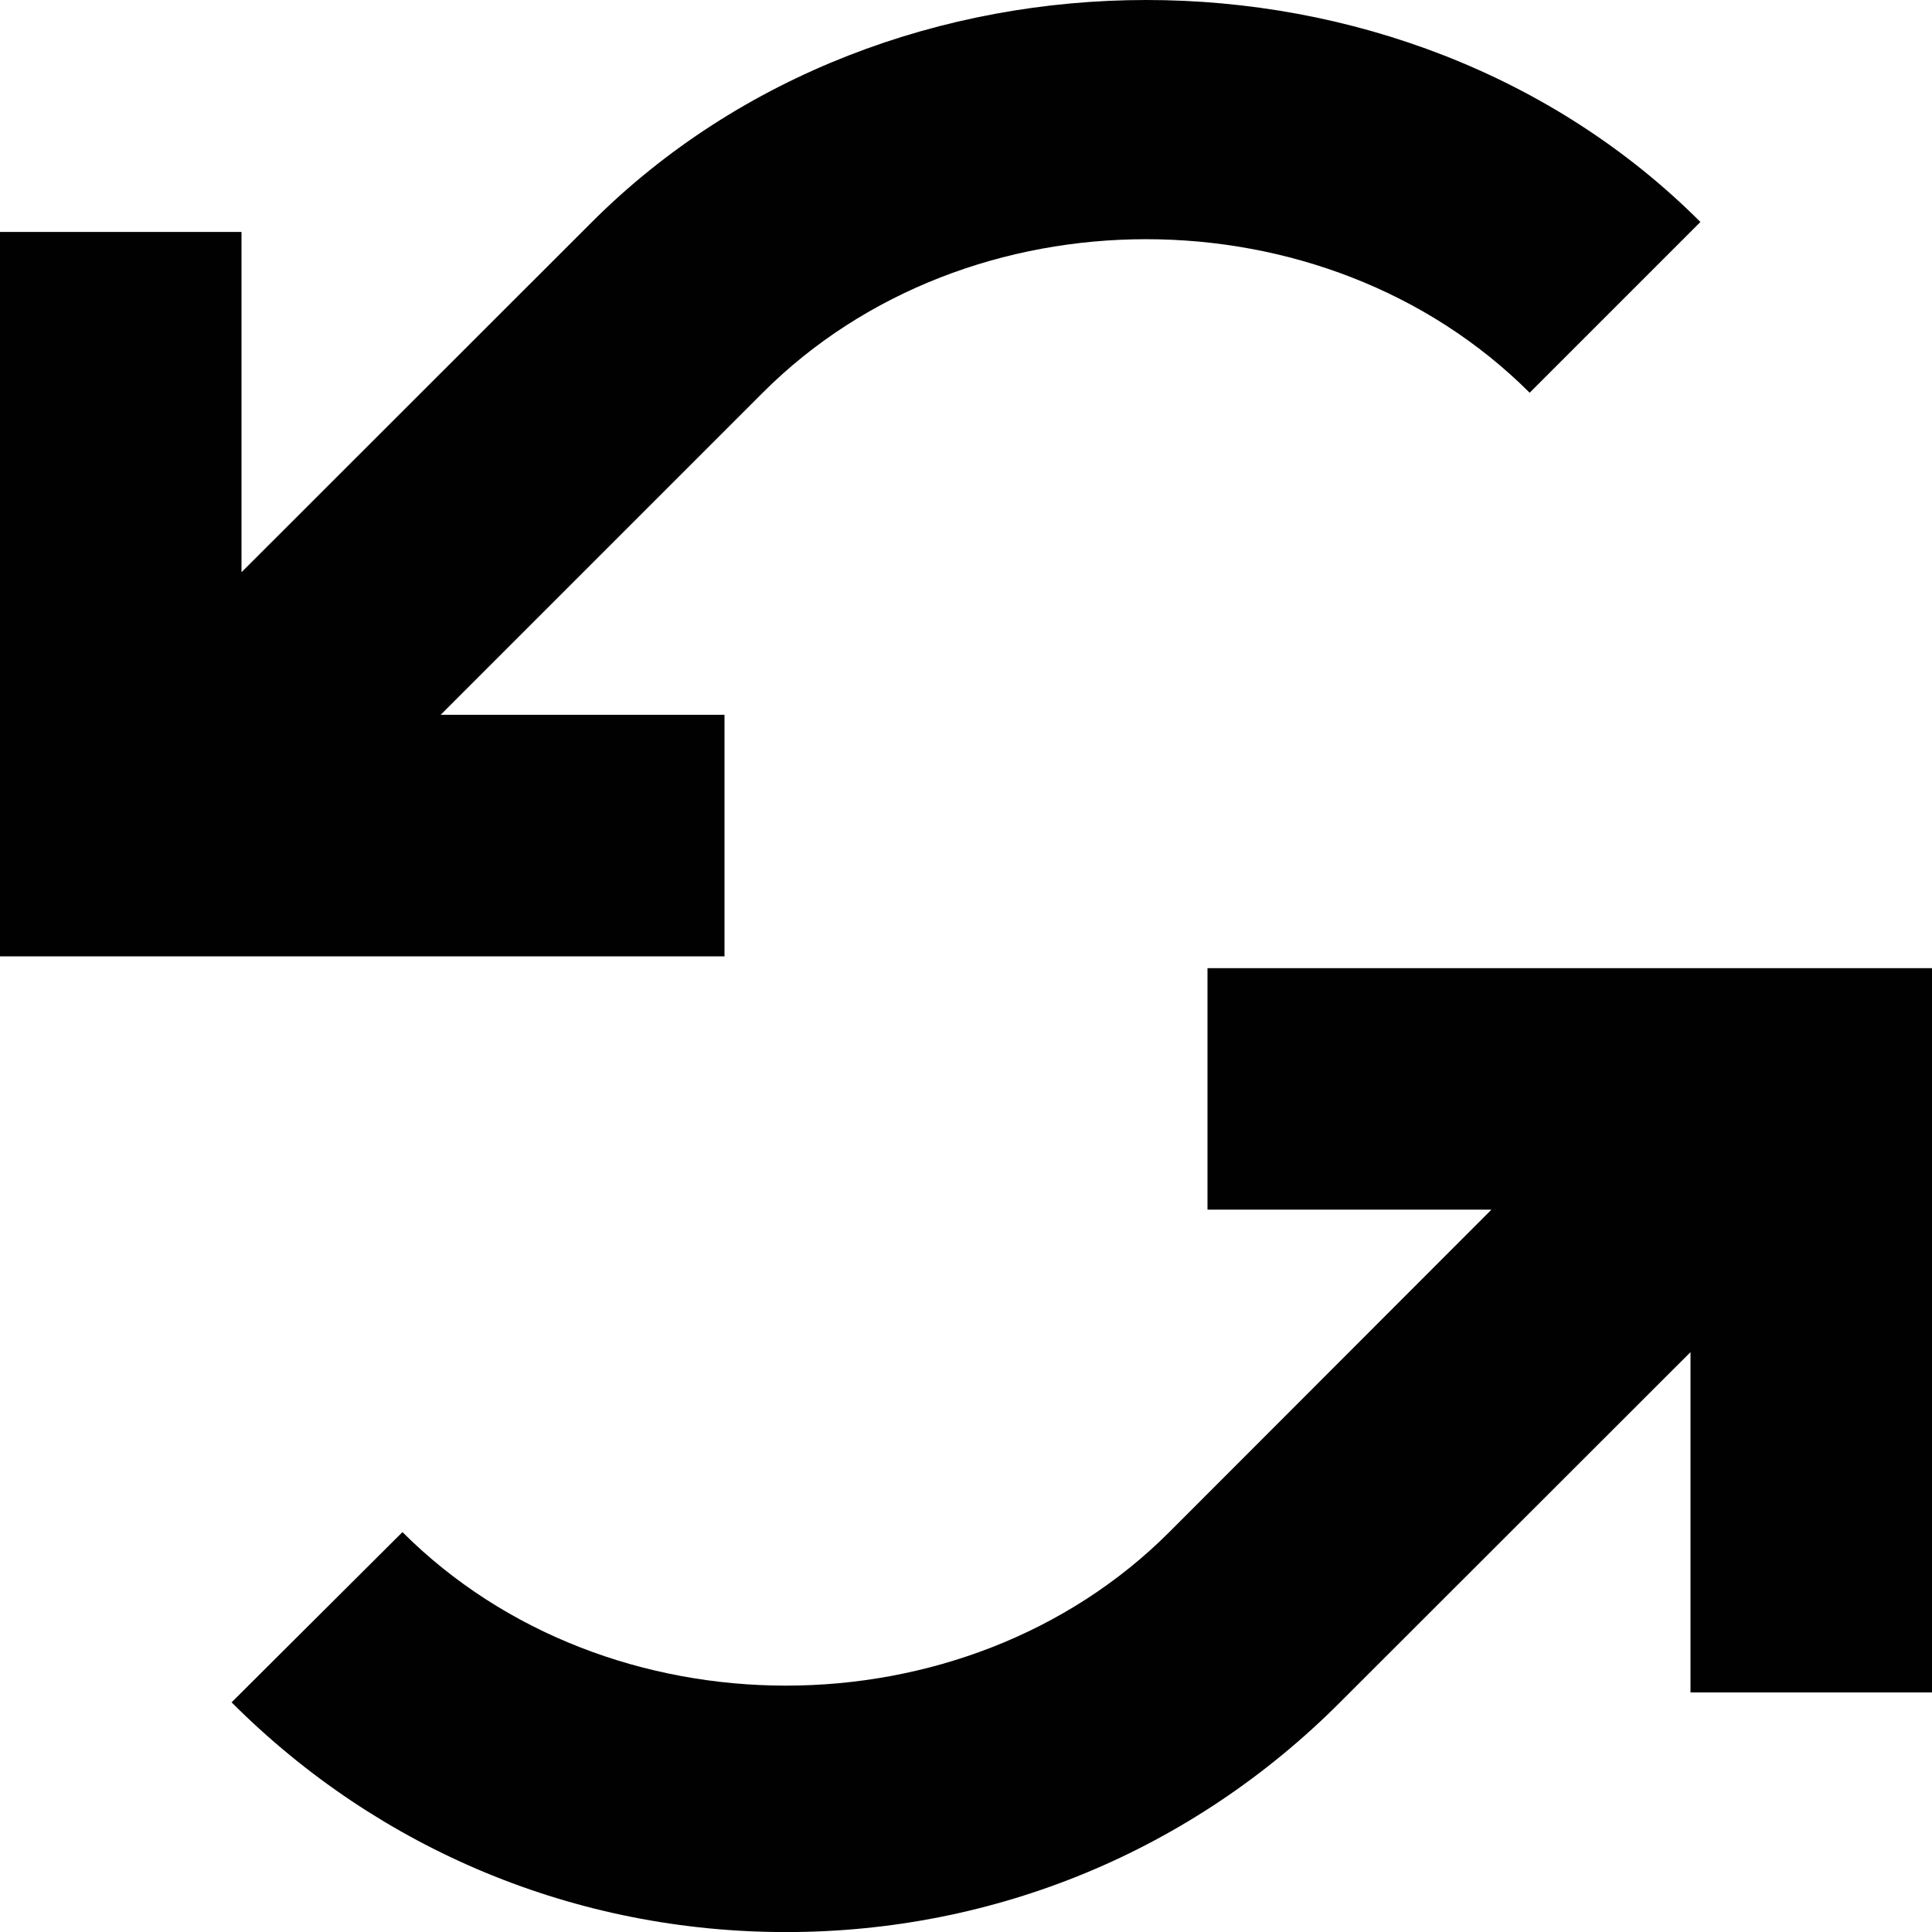 <svg xmlns="http://www.w3.org/2000/svg" xmlns:xlink="http://www.w3.org/1999/xlink" version="1.1" id="Layer_1" x="0px" y="0px" width="100px" height="100.004px" viewBox="0 0 100 100.004" style="enable-background:new 0 0 100 100.004;" xml:space="preserve">
<path style="fill:#010101;" d="M30.64,11.49L12.5,29.619V12.004H0V49.5h37.5V36.998H22.809l16.669-16.67  c10.59-10.596,29.089-10.596,39.697,0l8.838-8.838C72.693-3.842,45.959-3.818,30.64,11.49z"/>
<path style="fill:#010101;" d="M62.5,50.111v12.5h14.697L60.522,79.301c-10.59,10.596-29.089,10.596-39.691,0l-8.844,8.812  c7.66,7.668,17.858,11.891,28.698,11.891c10.847,0,21.021-4.223,28.675-11.891L87.5,69.986v17.615H100v-37.49H62.5z"/>
</svg>